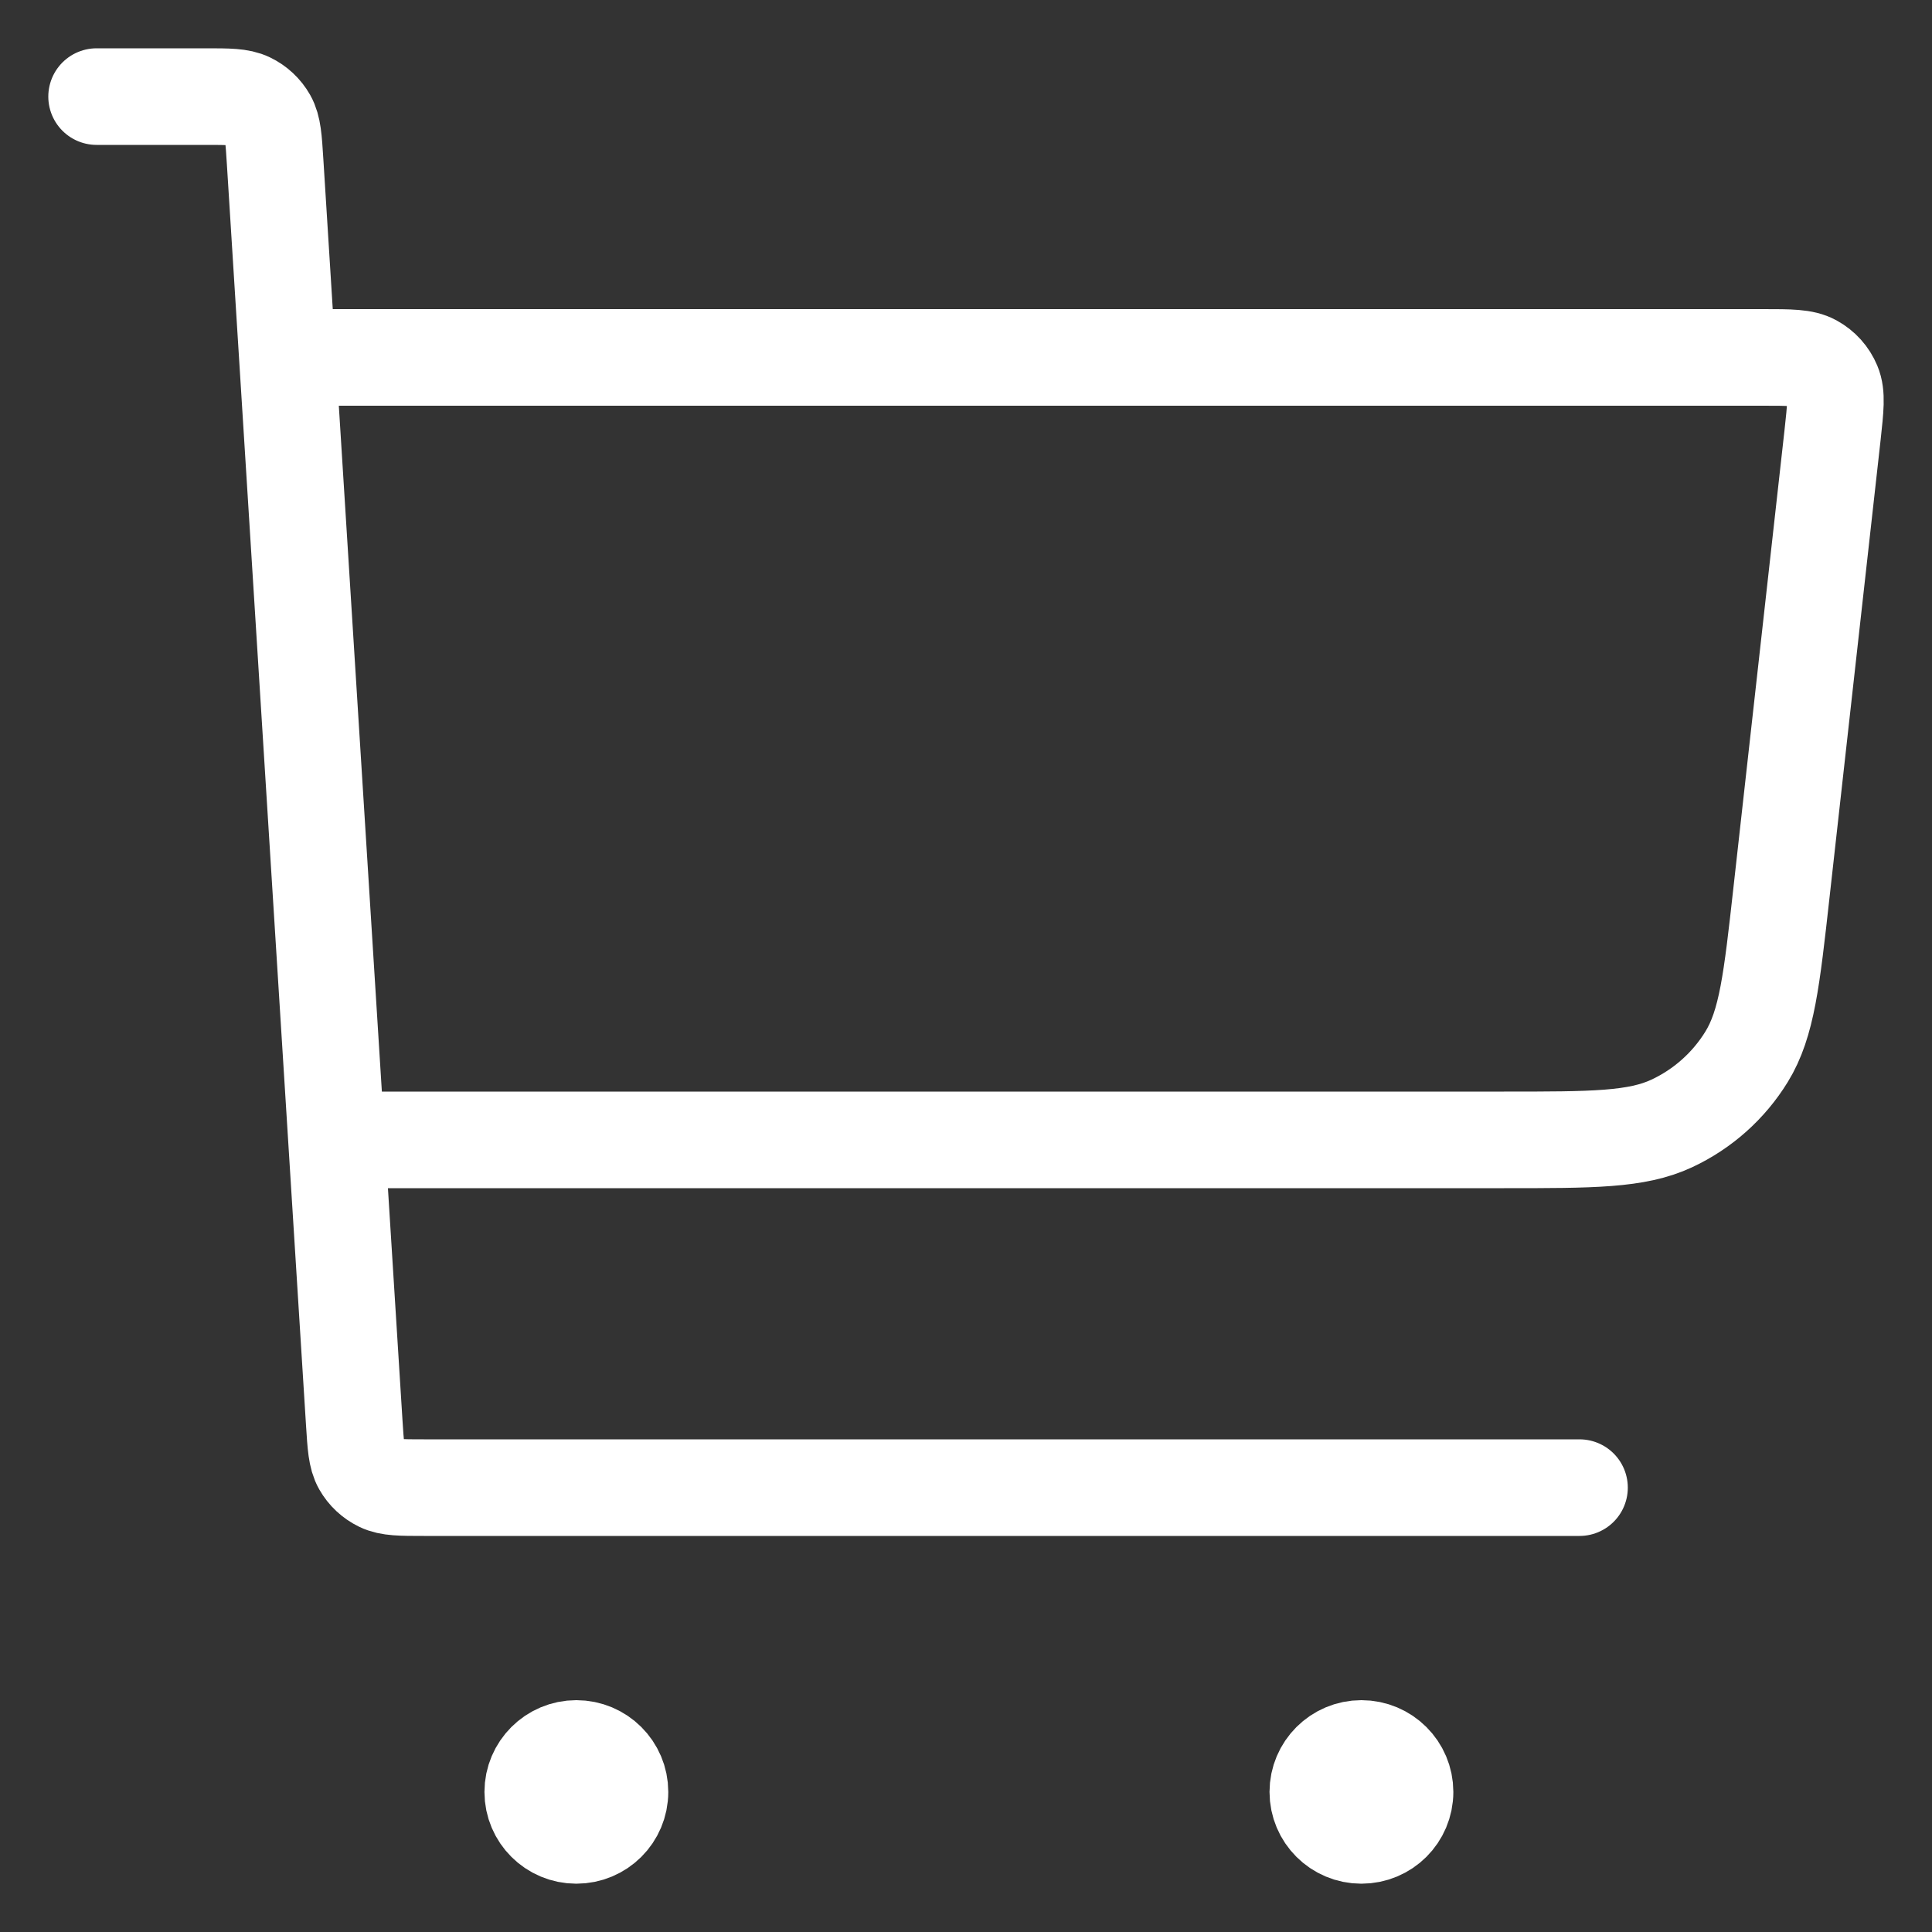 <svg width="20" height="20" viewBox="0 0 20 20" fill="none" xmlns="http://www.w3.org/2000/svg">
<rect x="0" y="0" width="20" height="20" fill="#333333" stroke="none"/>
<path d="M3.709 11.8H15.57C16.485 11.8 16.942 11.8 17.306 11.63C17.627 11.48 17.896 11.24 18.081 10.939C18.291 10.597 18.341 10.144 18.442 9.238L18.971 4.5C19.001 4.223 19.017 4.084 18.972 3.977C18.933 3.883 18.863 3.805 18.773 3.756C18.672 3.7 18.532 3.7 18.253 3.7H3.258M1 1H2.127C2.366 1 2.486 1 2.579 1.045C2.662 1.085 2.73 1.149 2.775 1.228C2.826 1.319 2.833 1.437 2.848 1.675L3.667 14.725C3.682 14.963 3.689 15.082 3.74 15.172C3.785 15.251 3.853 15.315 3.936 15.355C4.029 15.4 4.149 15.4 4.388 15.4H16.351M5.966 18.55H5.975M14.093 18.55H14.102M6.418 18.55C6.418 18.799 6.216 19 5.966 19C5.717 19 5.515 18.799 5.515 18.55C5.515 18.302 5.717 18.1 5.966 18.1C6.216 18.1 6.418 18.302 6.418 18.55ZM14.545 18.55C14.545 18.799 14.343 19 14.093 19C13.844 19 13.642 18.799 13.642 18.55C13.642 18.302 13.844 18.1 14.093 18.1C14.343 18.1 14.545 18.302 14.545 18.55Z" stroke="white" stroke-linecap="round" stroke-linejoin="round"/>
</svg>
